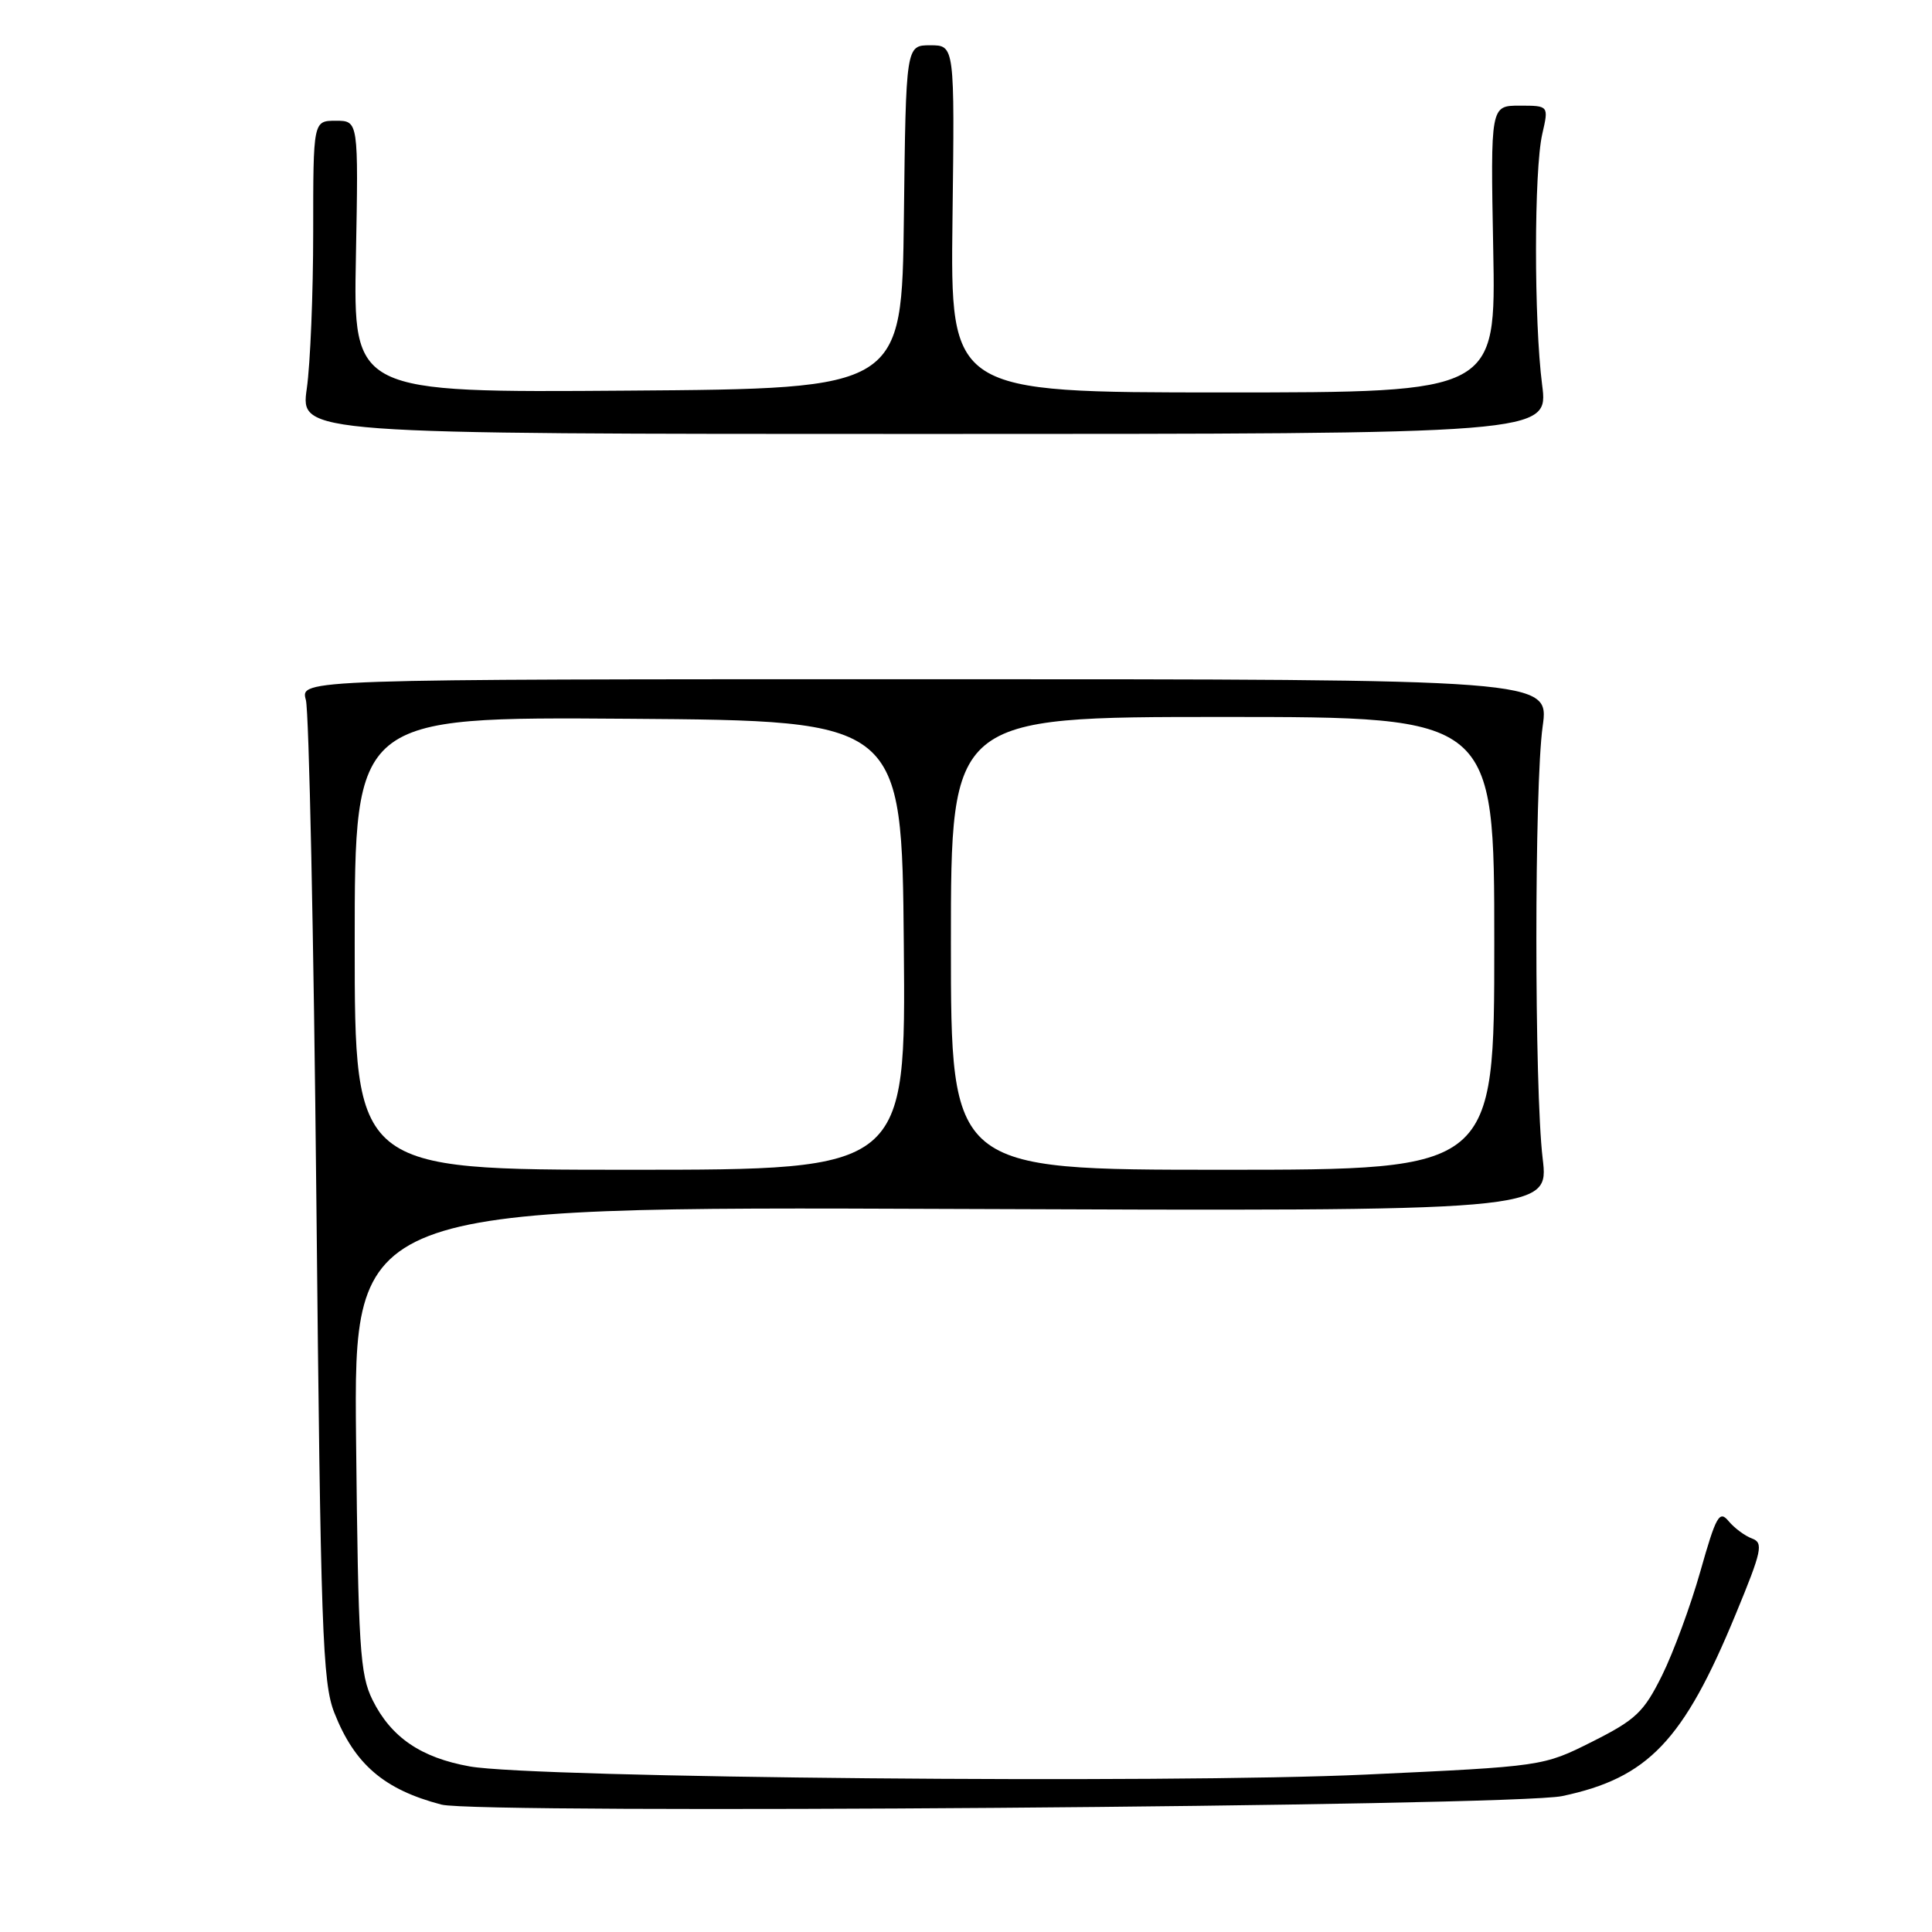 <?xml version="1.0" encoding="UTF-8" standalone="no"?>
<!DOCTYPE svg PUBLIC "-//W3C//DTD SVG 1.1//EN" "http://www.w3.org/Graphics/SVG/1.1/DTD/svg11.dtd" >
<svg xmlns="http://www.w3.org/2000/svg" xmlns:xlink="http://www.w3.org/1999/xlink" version="1.1" viewBox="0 0 256 256">
 <g >
 <path fill="currentColor"
d=" M 207.00 237.99 C 218.38 235.59 223.07 230.68 229.99 213.89 C 233.47 205.47 233.69 204.43 232.15 203.86 C 231.20 203.51 229.81 202.47 229.05 201.56 C 227.83 200.08 227.39 200.85 225.31 208.20 C 224.02 212.76 221.73 218.97 220.23 222.00 C 217.81 226.88 216.76 227.87 210.98 230.78 C 204.46 234.05 204.46 234.05 180.98 235.14 C 154.78 236.36 70.79 235.59 62.24 234.06 C 55.77 232.90 51.83 230.21 49.37 225.27 C 47.69 221.88 47.47 218.41 47.18 190.69 C 46.87 159.88 46.87 159.88 126.06 160.19 C 205.25 160.50 205.25 160.50 204.41 153.50 C 203.30 144.20 203.30 104.14 204.41 96.25 C 205.28 90.00 205.28 90.00 122.53 90.00 C 39.77 90.00 39.77 90.00 40.53 92.75 C 40.94 94.26 41.57 124.08 41.92 159.00 C 42.49 216.16 42.73 222.94 44.30 226.95 C 46.99 233.78 50.89 237.13 58.50 239.12 C 63.37 240.40 200.56 239.36 207.00 237.99 Z  M 204.34 51.00 C 203.25 42.54 203.26 22.54 204.36 17.75 C 205.22 14.00 205.22 14.00 201.36 14.00 C 197.50 14.00 197.50 14.00 197.86 33.00 C 198.22 52.00 198.22 52.00 162.07 52.00 C 125.93 52.00 125.93 52.00 126.21 29.00 C 126.50 6.00 126.50 6.00 123.27 6.00 C 120.04 6.00 120.04 6.00 119.77 28.75 C 119.50 51.50 119.50 51.50 83.16 51.76 C 46.81 52.03 46.81 52.03 47.16 34.01 C 47.50 16.00 47.50 16.00 44.50 16.00 C 41.50 16.00 41.50 16.00 41.50 30.75 C 41.50 38.86 41.12 48.20 40.65 51.50 C 39.80 57.50 39.80 57.50 122.49 57.50 C 205.18 57.50 205.18 57.50 204.34 51.00 Z  M 47.00 124.99 C 47.00 94.98 47.00 94.98 83.25 95.24 C 119.50 95.50 119.50 95.50 119.76 125.25 C 120.03 155.00 120.03 155.00 83.51 155.00 C 47.00 155.00 47.00 155.00 47.00 124.99 Z  M 126.00 125.00 C 126.00 95.00 126.00 95.00 162.00 95.00 C 198.00 95.00 198.00 95.00 198.00 125.00 C 198.00 155.00 198.00 155.00 162.00 155.00 C 126.00 155.00 126.00 155.00 126.00 125.00 Z "/>
</g>
</svg>